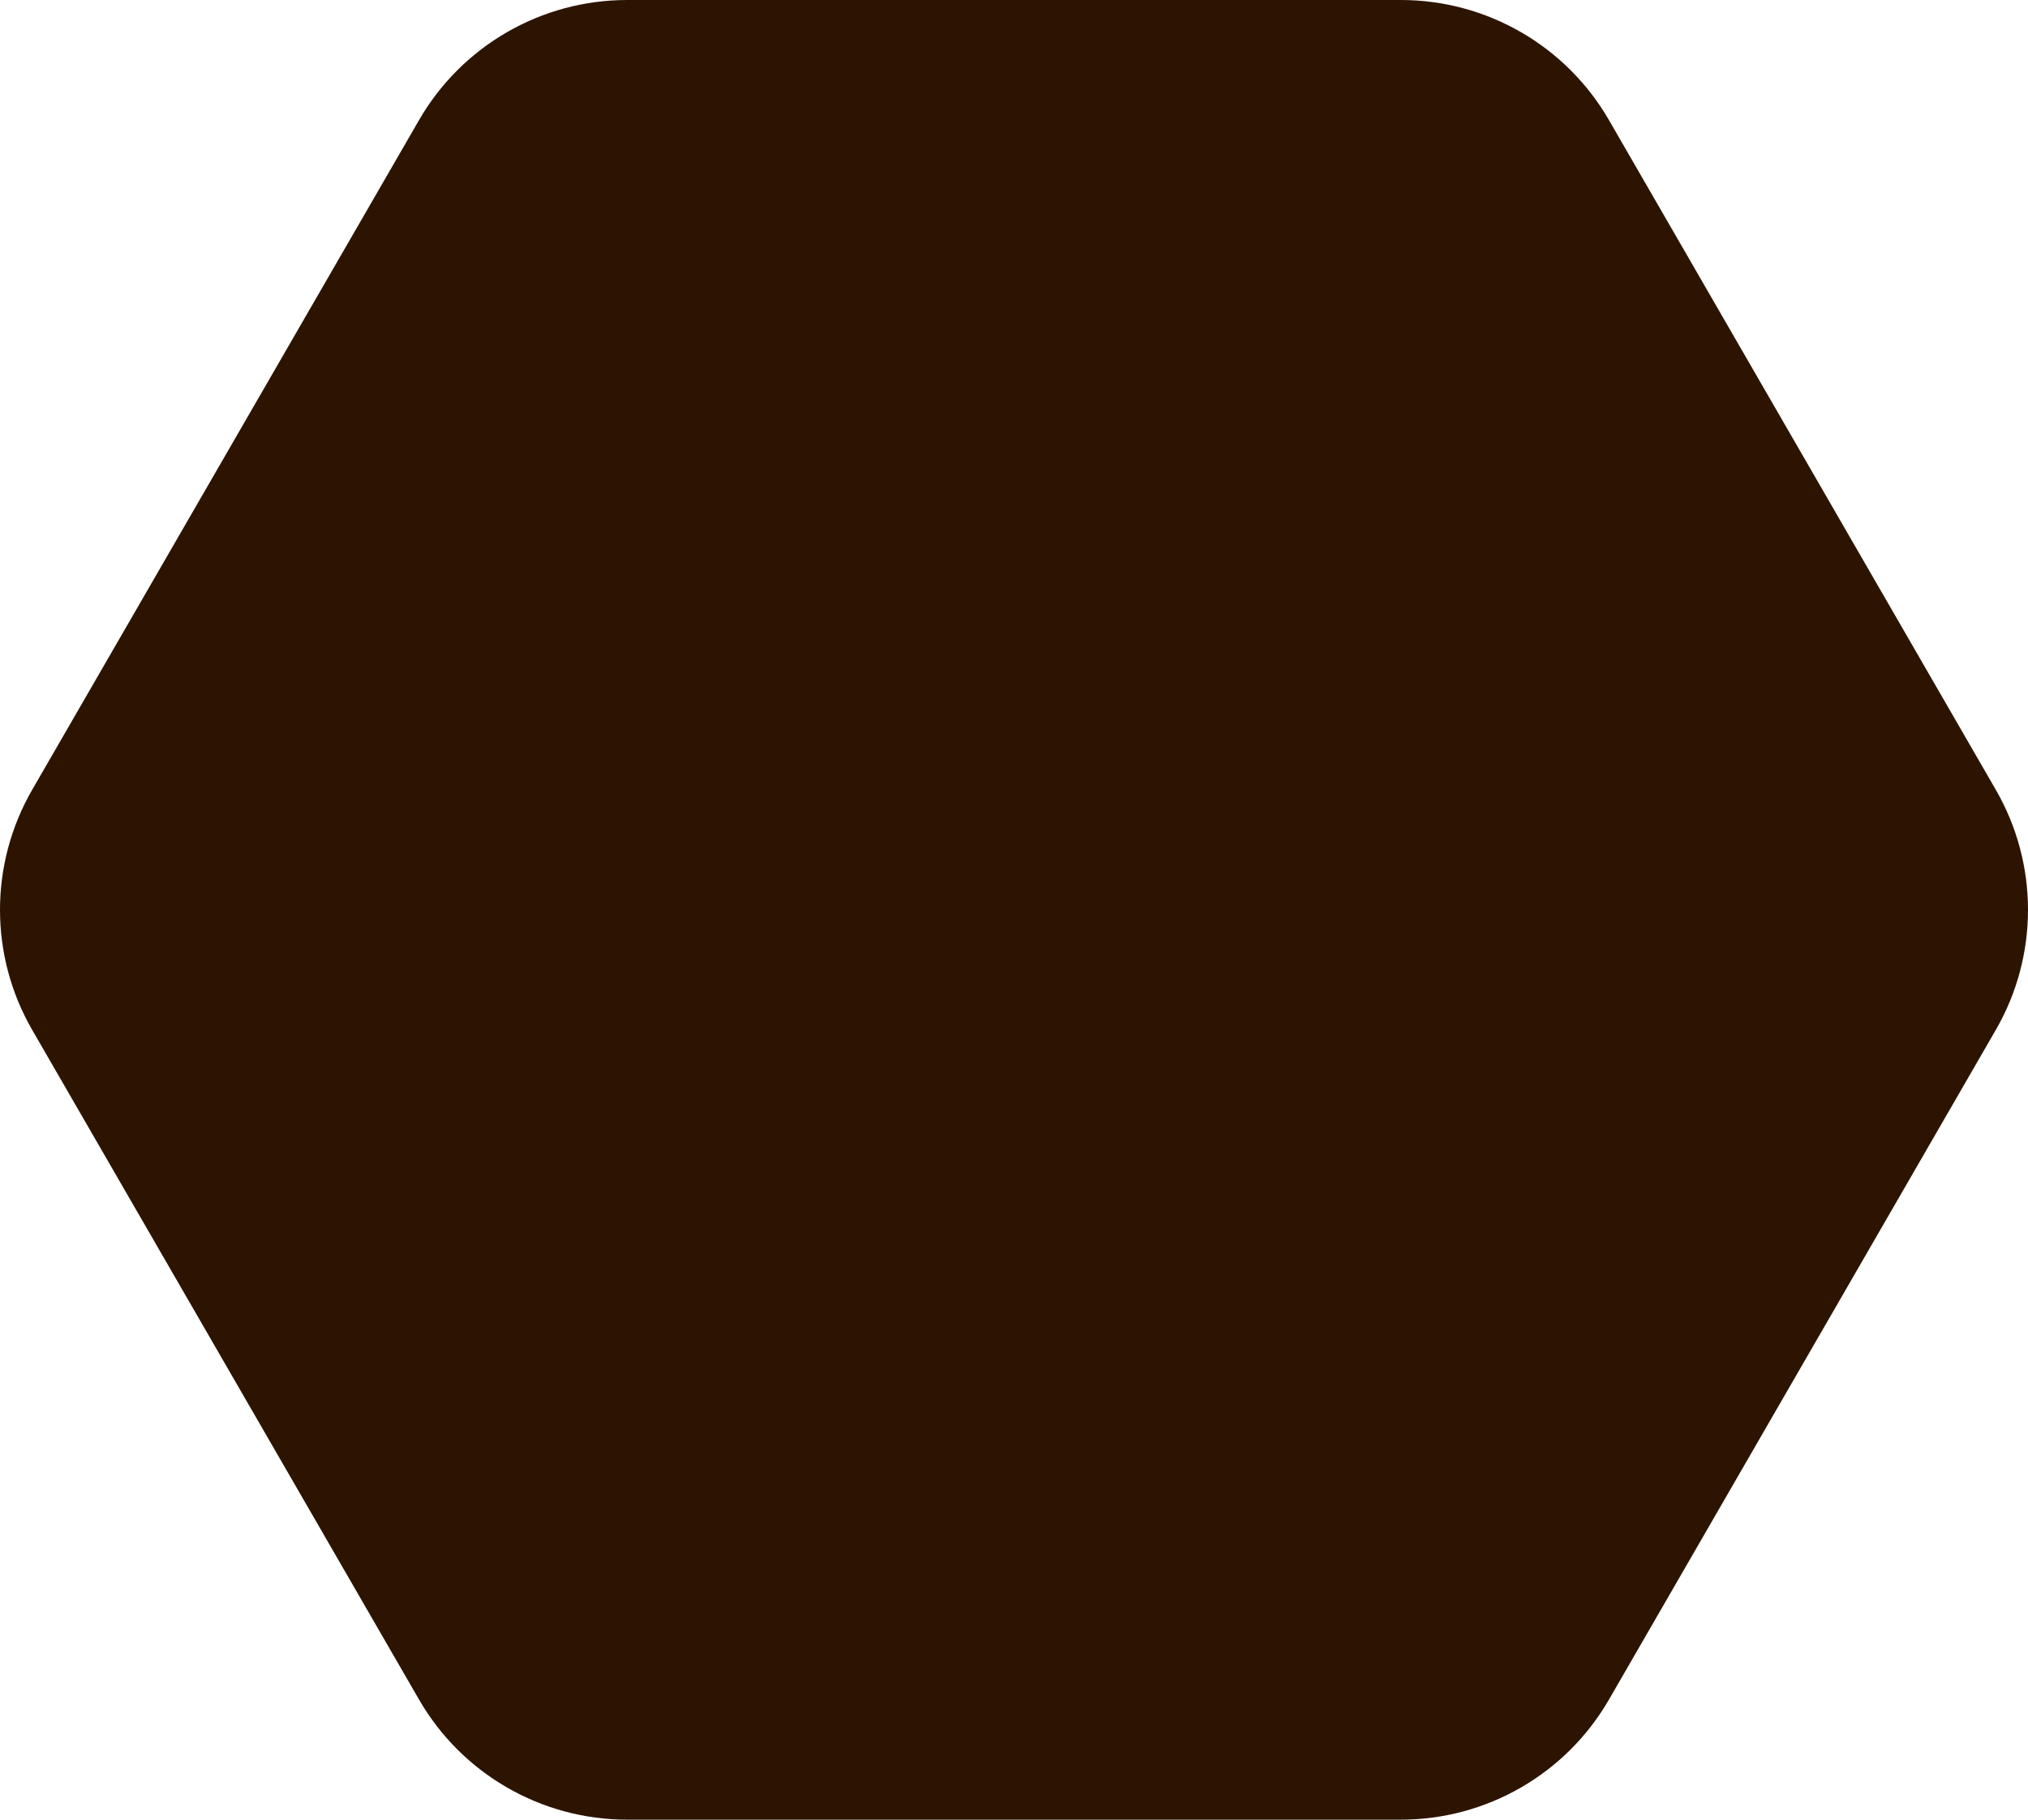 <svg width="117" height="105" viewBox="0 0 117 105" fill="none" xmlns="http://www.w3.org/2000/svg">
<path d="M115.143 45.572C117.619 49.859 117.619 55.141 115.143 59.428L92.824 98.072C90.348 102.359 85.772 105 80.819 105L36.181 105C31.229 105 26.652 102.359 24.176 98.072L1.857 59.428C-0.619 55.141 -0.619 49.859 1.857 45.572L24.176 6.928C26.652 2.641 31.229 -2.1639e-07 36.181 0L80.819 1.95048e-06C85.772 2.16687e-06 90.348 2.641 92.824 6.928L115.143 45.572Z" fill="#2D1401"/>
</svg>
